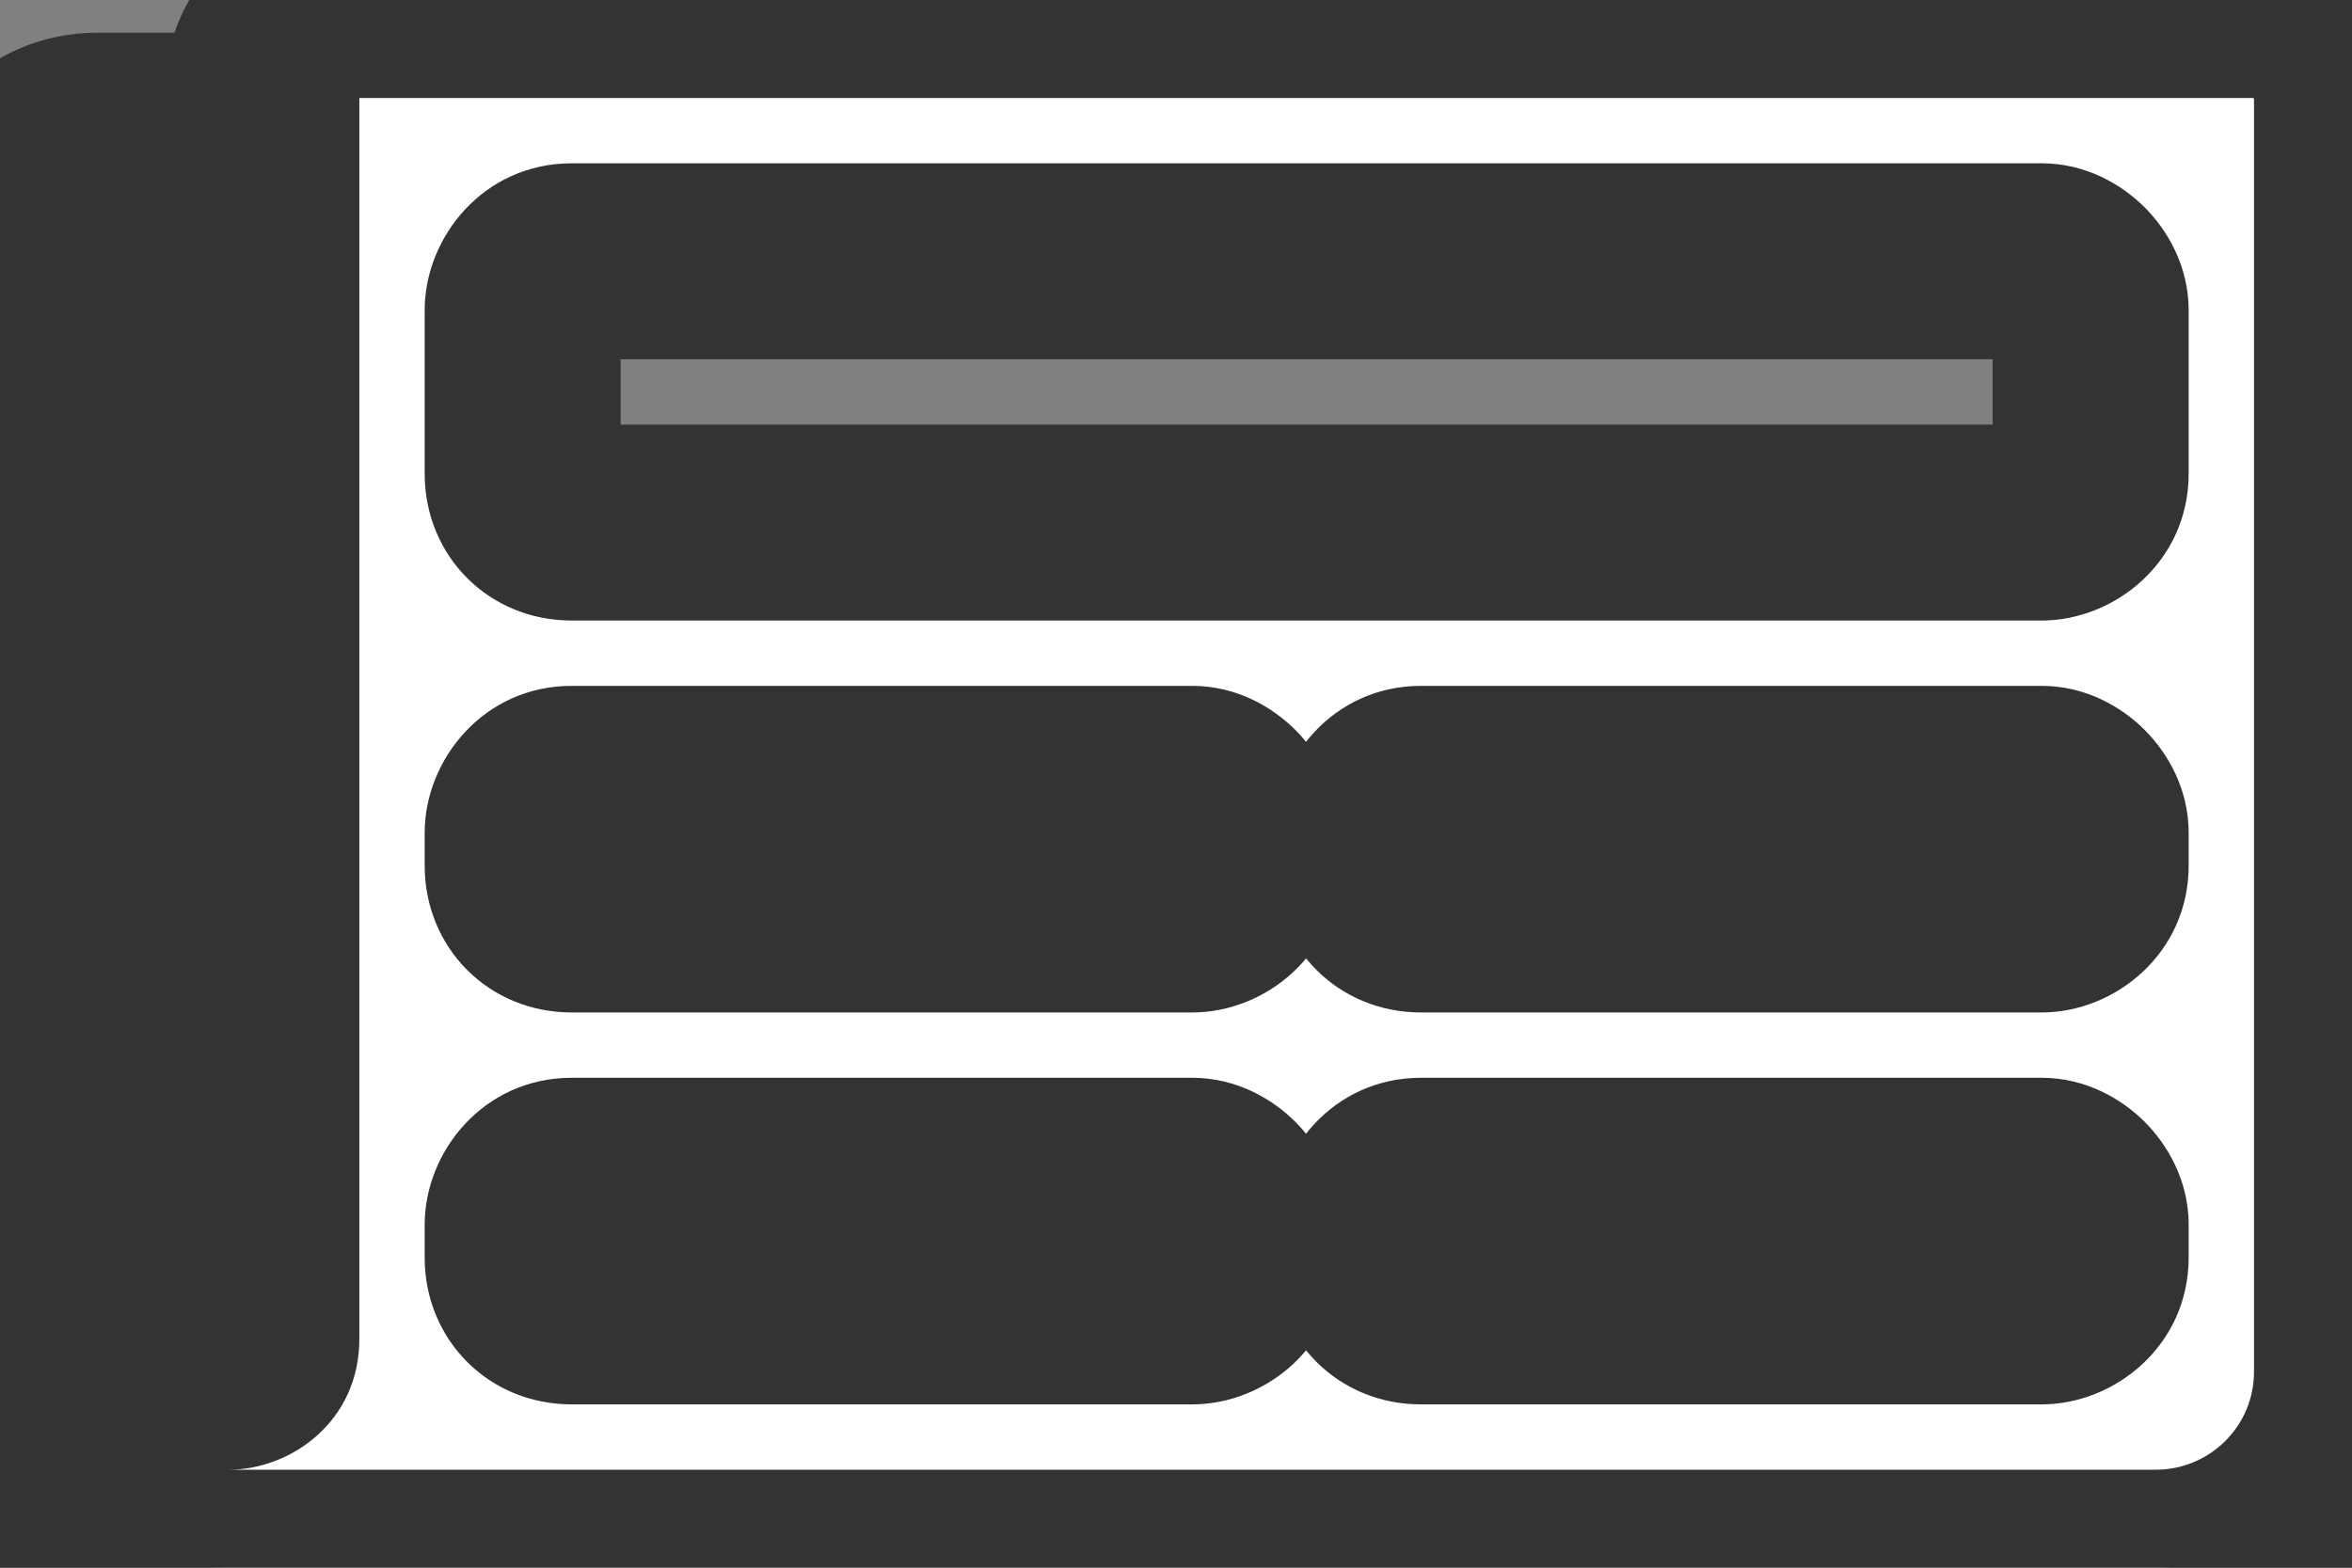 <svg width="36" height="24" viewBox="0 0 36 24" fill="none" xmlns="http://www.w3.org/2000/svg">
<rect x="0" y="0" width="36" height="24" fill="#808080" stroke="none"/>
<path d="M34.5 0H5.5C4.625 0 4 0.688 4 1.5V2H1.5C0.625 2 0 2.688 0 3.5V20.5C0 22.438 1.562 24 3.5 24H33C34.625 24 36 22.688 36 21V1.5C36 0.688 35.312 0 34.5 0ZM3.5 21C3.188 21 3 20.812 3 20.5V5H4V20.5C4 20.812 3.75 21 3.5 21ZM18.25 20H8.75C8.312 20 8 19.688 8 19.25V18.75C8 18.375 8.312 18 8.75 18H18.25C18.625 18 19 18.375 19 18.75V19.25C19 19.688 18.625 20 18.25 20ZM31.25 20H21.75C21.312 20 21 19.688 21 19.25V18.75C21 18.375 21.312 18 21.75 18H31.25C31.625 18 32 18.375 32 18.75V19.25C32 19.688 31.625 20 31.25 20ZM18.25 14H8.75C8.312 14 8 13.688 8 13.25V12.75C8 12.375 8.312 12 8.75 12H18.25C18.625 12 19 12.375 19 12.75V13.25C19 13.688 18.625 14 18.25 14ZM31.25 14H21.75C21.312 14 21 13.688 21 13.25V12.75C21 12.375 21.312 12 21.75 12H31.25C31.625 12 32 12.375 32 12.75V13.25C32 13.688 31.625 14 31.25 14ZM31.25 8H8.75C8.312 8 8 7.688 8 7.25V4.75C8 4.375 8.312 4 8.75 4H31.25C31.625 4 32 4.375 32 4.75V7.25C32 7.688 31.625 8 31.25 8Z" fill="white"/>
<path d="M4 2V3.5H5.5V2H4ZM3 5V3.5H1.5V5H3ZM4 5H5.5V3.5H4V5ZM34.5 -1.5H5.5V1.5H34.5V-1.5ZM5.5 -1.5C3.756 -1.5 2.5 -0.1 2.5 1.5H5.5C5.5 1.49 5.502 1.486 5.502 1.485C5.502 1.484 5.501 1.487 5.498 1.49C5.496 1.492 5.494 1.494 5.491 1.496C5.488 1.498 5.485 1.5 5.483 1.501C5.481 1.502 5.48 1.502 5.482 1.501C5.483 1.501 5.489 1.5 5.5 1.5V-1.5ZM2.5 1.5V2H5.5V1.5H2.5ZM4 0.5H1.5V3.5H4V0.5ZM1.5 0.5C-0.244 0.5 -1.5 1.9 -1.5 3.5H1.5C1.5 3.49 1.502 3.486 1.502 3.485C1.502 3.484 1.501 3.487 1.498 3.49C1.496 3.492 1.494 3.494 1.491 3.496C1.488 3.498 1.485 3.5 1.483 3.501C1.481 3.502 1.48 3.502 1.482 3.501C1.483 3.501 1.489 3.5 1.5 3.5V0.5ZM-1.5 3.5V20.5H1.5V3.5H-1.5ZM-1.5 20.5C-1.5 23.266 0.734 25.5 3.5 25.5V22.5C2.391 22.5 1.5 21.609 1.5 20.5H-1.5ZM3.5 25.5H33V22.5H3.5V25.5ZM33 25.5C35.433 25.5 37.5 23.536 37.5 21H34.5C34.5 21.839 33.817 22.5 33 22.5V25.5ZM37.5 21V1.5H34.5V21H37.5ZM37.5 1.5C37.5 -0.141 36.141 -1.5 34.5 -1.5V1.5C34.495 1.5 34.491 1.5 34.488 1.499C34.485 1.498 34.483 1.497 34.483 1.497C34.483 1.497 34.484 1.498 34.486 1.499C34.489 1.501 34.491 1.503 34.494 1.506C34.497 1.509 34.499 1.512 34.501 1.514C34.502 1.516 34.503 1.517 34.503 1.517C34.503 1.517 34.502 1.515 34.501 1.512C34.501 1.509 34.5 1.504 34.5 1.5H37.5ZM3.5 19.5C3.645 19.5 3.936 19.549 4.193 19.806C4.451 20.064 4.5 20.355 4.5 20.5H1.5C1.5 20.957 1.643 21.499 2.072 21.928C2.501 22.357 3.043 22.5 3.5 22.5V19.5ZM4.5 20.5V5H1.5V20.5H4.5ZM3 6.5H4V3.5H3V6.5ZM2.5 5V20.5H5.5V5H2.5ZM2.5 20.5C2.5 20.227 2.62 19.954 2.83 19.762C3.021 19.587 3.26 19.5 3.5 19.5V22.5C4.453 22.5 5.5 21.761 5.5 20.5H2.5ZM18.25 18.5H8.75V21.5H18.25V18.5ZM8.75 18.5C8.898 18.5 9.102 18.559 9.272 18.728C9.441 18.898 9.5 19.102 9.5 19.25H6.5C6.5 20.516 7.484 21.5 8.75 21.5V18.5ZM9.5 19.25V18.75H6.5V19.25H9.5ZM9.5 18.75C9.5 18.97 9.414 19.145 9.301 19.264C9.177 19.396 8.981 19.5 8.75 19.5V16.5C7.404 16.5 6.5 17.628 6.5 18.75H9.5ZM8.75 19.5H18.25V16.5H8.75V19.5ZM18.25 19.5C17.95 19.5 17.775 19.365 17.705 19.295C17.635 19.225 17.5 19.05 17.5 18.75H20.5C20.5 18.075 20.177 17.525 19.826 17.174C19.475 16.823 18.925 16.5 18.25 16.5V19.5ZM17.5 18.75V19.25H20.5V18.75H17.5ZM17.5 19.25C17.5 19.019 17.604 18.823 17.736 18.698C17.855 18.586 18.03 18.5 18.25 18.5V21.5C19.372 21.5 20.5 20.596 20.5 19.25H17.5ZM31.25 18.5H21.75V21.5H31.25V18.5ZM21.75 18.5C21.898 18.5 22.102 18.559 22.272 18.728C22.441 18.898 22.5 19.102 22.5 19.25H19.5C19.5 20.516 20.484 21.5 21.75 21.5V18.5ZM22.5 19.25V18.75H19.5V19.25H22.5ZM22.5 18.75C22.5 18.97 22.414 19.145 22.302 19.264C22.177 19.396 21.981 19.5 21.75 19.5V16.5C20.404 16.5 19.5 17.628 19.5 18.75H22.5ZM21.75 19.5H31.25V16.5H21.75V19.5ZM31.25 19.5C30.95 19.5 30.775 19.365 30.705 19.295C30.635 19.225 30.5 19.05 30.5 18.75H33.5C33.5 18.075 33.177 17.525 32.826 17.174C32.475 16.823 31.925 16.5 31.25 16.5V19.5ZM30.5 18.75V19.25H33.5V18.75H30.5ZM30.5 19.25C30.5 19.019 30.604 18.823 30.736 18.698C30.855 18.586 31.03 18.5 31.25 18.5V21.5C32.371 21.5 33.5 20.596 33.5 19.25H30.5ZM18.25 12.5H8.75V15.5H18.25V12.5ZM8.75 12.5C8.898 12.5 9.102 12.559 9.272 12.728C9.441 12.898 9.5 13.102 9.5 13.25H6.5C6.5 14.516 7.484 15.5 8.75 15.5V12.5ZM9.5 13.25V12.75H6.5V13.25H9.5ZM9.5 12.75C9.5 12.97 9.414 13.145 9.301 13.264C9.177 13.396 8.981 13.5 8.75 13.5V10.5C7.404 10.5 6.5 11.629 6.5 12.75H9.5ZM8.75 13.5H18.25V10.5H8.75V13.5ZM18.25 13.5C17.95 13.5 17.775 13.365 17.705 13.295C17.635 13.225 17.5 13.05 17.5 12.75H20.5C20.5 12.075 20.177 11.525 19.826 11.174C19.475 10.823 18.925 10.5 18.25 10.5V13.5ZM17.5 12.75V13.25H20.5V12.75H17.5ZM17.5 13.25C17.5 13.019 17.604 12.823 17.736 12.698C17.855 12.586 18.03 12.5 18.25 12.5V15.5C19.372 15.5 20.5 14.596 20.5 13.25H17.5ZM31.25 12.5H21.75V15.5H31.25V12.5ZM21.75 12.5C21.898 12.5 22.102 12.559 22.272 12.728C22.441 12.898 22.5 13.102 22.5 13.25H19.5C19.5 14.516 20.484 15.5 21.75 15.5V12.5ZM22.5 13.25V12.75H19.5V13.25H22.5ZM22.5 12.75C22.5 12.97 22.414 13.145 22.302 13.264C22.177 13.396 21.981 13.5 21.75 13.5V10.5C20.404 10.5 19.5 11.629 19.5 12.75H22.5ZM21.75 13.5H31.25V10.5H21.75V13.5ZM31.25 13.5C30.95 13.5 30.775 13.365 30.705 13.295C30.635 13.225 30.5 13.05 30.5 12.75H33.5C33.5 12.075 33.177 11.525 32.826 11.174C32.475 10.823 31.925 10.5 31.25 10.5V13.5ZM30.5 12.75V13.25H33.5V12.75H30.5ZM30.5 13.25C30.5 13.019 30.604 12.823 30.736 12.698C30.855 12.586 31.03 12.5 31.25 12.5V15.5C32.371 15.5 33.5 14.596 33.5 13.25H30.5ZM31.25 6.5H8.75V9.5H31.25V6.5ZM8.75 6.5C8.898 6.5 9.102 6.559 9.272 6.728C9.441 6.898 9.5 7.102 9.5 7.25H6.5C6.5 8.516 7.484 9.5 8.75 9.5V6.5ZM9.5 7.25V4.75H6.5V7.25H9.5ZM9.5 4.75C9.5 4.97 9.414 5.145 9.301 5.264C9.177 5.396 8.981 5.5 8.75 5.5V2.5C7.404 2.5 6.5 3.629 6.5 4.75H9.5ZM8.75 5.5H31.25V2.5H8.75V5.5ZM31.25 5.5C30.95 5.5 30.775 5.365 30.705 5.295C30.635 5.225 30.5 5.05 30.5 4.75H33.5C33.5 4.075 33.177 3.525 32.826 3.174C32.475 2.823 31.925 2.5 31.25 2.5V5.5ZM30.5 4.75V7.25H33.5V4.75H30.5ZM30.5 7.25C30.5 7.019 30.604 6.823 30.736 6.699C30.855 6.586 31.03 6.5 31.25 6.5V9.5C32.371 9.5 33.5 8.596 33.5 7.25H30.5Z" fill="#333333"/>
</svg>
